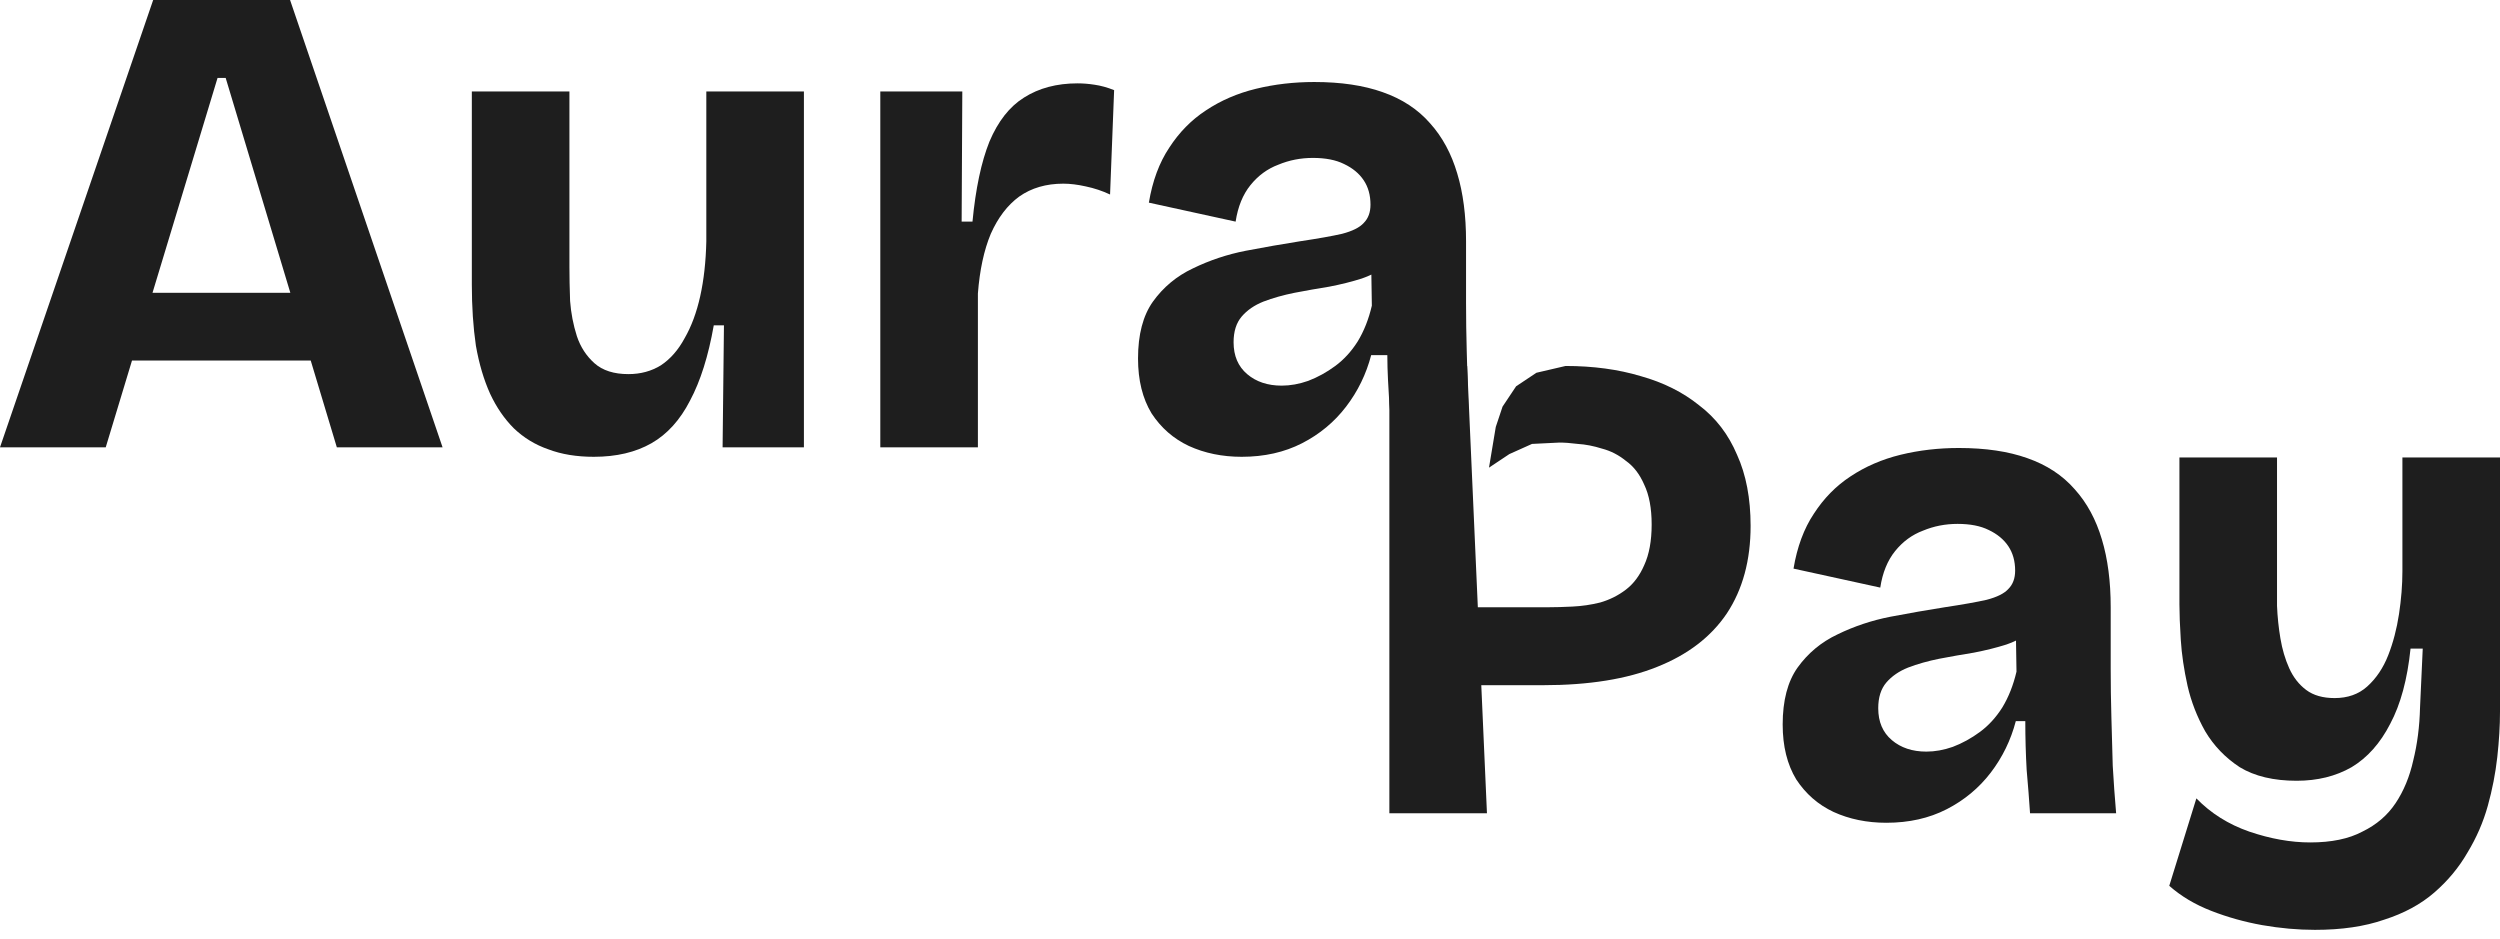 <svg width="157" height="59" viewBox="0 0 157 59" fill="none" xmlns="http://www.w3.org/2000/svg">
<path d="M0 28.091L9.619 0H18.216L27.793 28.091H21.153L14.173 4.895H13.662L6.64 28.091H0ZM5.32 22.643V18.387H23.324V22.643H5.32Z" fill="#1E1E1E"/>
<path d="M37.292 28.687C36.214 28.687 35.263 28.531 34.44 28.219C33.617 27.935 32.894 27.495 32.27 26.899C31.674 26.303 31.177 25.58 30.78 24.729C30.383 23.849 30.085 22.842 29.886 21.707C29.716 20.543 29.631 19.266 29.631 17.876V5.746H35.76V16.769C35.76 17.394 35.774 18.103 35.802 18.898C35.859 19.664 36.001 20.401 36.228 21.111C36.455 21.792 36.824 22.359 37.334 22.813C37.845 23.267 38.555 23.494 39.463 23.494C40.229 23.494 40.91 23.31 41.506 22.941C42.102 22.544 42.598 21.976 42.995 21.238C43.421 20.501 43.747 19.621 43.974 18.6C44.201 17.578 44.329 16.429 44.357 15.152V5.746H50.486V28.091H45.379L45.464 20.43H44.825C44.485 22.359 43.988 23.934 43.336 25.154C42.712 26.374 41.903 27.268 40.91 27.836C39.917 28.403 38.711 28.687 37.292 28.687Z" fill="#1E1E1E"/>
<path d="M55.283 28.091V5.746H60.433L60.391 13.918H61.072C61.27 11.846 61.625 10.172 62.136 8.895C62.675 7.619 63.398 6.696 64.306 6.129C65.243 5.533 66.363 5.235 67.669 5.235C68.009 5.235 68.364 5.263 68.733 5.32C69.13 5.377 69.541 5.49 69.967 5.661L69.712 12.215C69.229 11.988 68.719 11.818 68.179 11.705C67.669 11.591 67.2 11.534 66.775 11.534C65.697 11.534 64.774 11.804 64.008 12.343C63.271 12.882 62.675 13.662 62.221 14.684C61.795 15.705 61.526 16.954 61.412 18.429V28.091H55.283Z" fill="#1E1E1E"/>
<path d="M77.98 28.687C76.76 28.687 75.653 28.46 74.66 28.006C73.696 27.552 72.915 26.871 72.32 25.963C71.752 25.026 71.468 23.877 71.468 22.515C71.468 21.012 71.78 19.82 72.405 18.94C73.057 18.032 73.894 17.337 74.916 16.855C75.966 16.344 77.072 15.975 78.236 15.748C79.427 15.521 80.562 15.322 81.641 15.152C82.776 14.982 83.655 14.826 84.279 14.684C84.932 14.514 85.386 14.287 85.641 14.003C85.925 13.719 86.067 13.336 86.067 12.854C86.067 12.258 85.925 11.747 85.641 11.322C85.358 10.896 84.946 10.555 84.407 10.3C83.896 10.045 83.244 9.917 82.449 9.917C81.683 9.917 80.96 10.059 80.279 10.343C79.598 10.598 79.016 11.024 78.534 11.619C78.051 12.215 77.739 12.981 77.597 13.918L72.149 12.726C72.376 11.364 72.802 10.215 73.426 9.279C74.05 8.314 74.817 7.533 75.725 6.938C76.661 6.313 77.711 5.859 78.874 5.576C80.037 5.292 81.258 5.15 82.534 5.15C84.209 5.15 85.641 5.363 86.833 5.788C88.053 6.214 89.046 6.867 89.812 7.746C90.579 8.598 91.146 9.647 91.515 10.896C91.884 12.116 92.068 13.535 92.068 15.152V19.025C92.068 20.018 92.082 21.026 92.111 22.047C92.139 23.069 92.168 24.09 92.196 25.112C92.253 26.105 92.026 27.098 92.111 28.091H87.55C87.493 27.24 87.337 26.339 87.252 25.374C87.195 24.381 87.124 23.352 87.124 22.302H86.11C85.797 23.494 85.273 24.573 84.535 25.537C83.797 26.502 82.875 27.268 81.768 27.836C80.662 28.403 79.399 28.687 77.98 28.687ZM80.491 24.218C81.031 24.218 81.584 24.119 82.151 23.92C82.747 23.693 83.315 23.381 83.854 22.983C84.393 22.586 84.861 22.076 85.258 21.451C85.656 20.799 85.954 20.047 86.152 19.195L86.11 16.514L87.131 16.599C86.706 16.968 86.166 17.266 85.514 17.493C84.889 17.692 84.209 17.862 83.471 18.004C82.761 18.117 82.038 18.245 81.3 18.387C80.591 18.529 79.938 18.713 79.342 18.94C78.775 19.167 78.321 19.479 77.98 19.877C77.64 20.274 77.469 20.813 77.469 21.494C77.469 22.345 77.753 23.012 78.321 23.494C78.888 23.977 79.612 24.218 80.491 24.218Z" fill="#1E1E1E"/>
<path d="M91.551 43.03V38.136H97.212C97.666 38.136 98.176 38.121 98.744 38.093C99.34 38.065 99.921 37.98 100.489 37.838C101.085 37.667 101.624 37.398 102.106 37.029C102.589 36.66 102.972 36.149 103.255 35.497C103.568 34.816 103.724 33.965 103.724 32.943C103.724 31.922 103.568 31.084 103.255 30.432C102.972 29.779 102.589 29.283 102.106 28.942C101.652 28.573 101.156 28.318 100.617 28.176C100.077 28.006 99.567 27.907 99.084 27.878C98.63 27.821 98.247 27.793 97.935 27.793L96.21 27.878L94.786 28.517L93.509 29.368L93.934 26.814L94.36 25.537L95.211 24.26L96.488 23.409L98.318 22.983C100.049 22.983 101.624 23.196 103.043 23.622C104.461 24.019 105.682 24.629 106.703 25.452C107.753 26.247 108.547 27.282 109.086 28.559C109.654 29.808 109.938 31.297 109.938 33.028C109.938 35.185 109.441 37.015 108.448 38.519C107.455 39.994 105.994 41.115 104.064 41.881C102.163 42.647 99.78 43.03 96.914 43.03H91.551ZM87.252 51.074V22.983H92.137L93.381 51.074H87.252Z" fill="#1E1E1E"/>
<path d="M118.464 51.67C117.244 51.67 116.137 51.443 115.144 50.989C114.179 50.535 113.399 49.854 112.803 48.946C112.236 48.01 111.952 46.861 111.952 45.499C111.952 43.995 112.264 42.803 112.888 41.924C113.541 41.016 114.378 40.32 115.4 39.838C116.449 39.327 117.556 38.958 118.719 38.731C119.911 38.504 121.046 38.306 122.124 38.136C123.259 37.965 124.139 37.809 124.763 37.667C125.416 37.497 125.87 37.27 126.125 36.986C126.409 36.703 126.551 36.32 126.551 35.837C126.551 35.241 126.409 34.731 126.125 34.305C125.841 33.879 125.43 33.539 124.891 33.283C124.38 33.028 123.728 32.9 122.933 32.9C122.167 32.9 121.443 33.042 120.762 33.326C120.081 33.581 119.5 34.007 119.017 34.603C118.535 35.199 118.223 35.965 118.081 36.901L112.633 35.709C112.86 34.348 113.286 33.198 113.91 32.262C114.534 31.297 115.3 30.517 116.208 29.921C117.145 29.297 118.195 28.843 119.358 28.559C120.521 28.275 121.741 28.134 123.018 28.134C124.692 28.134 126.125 28.346 127.317 28.772C128.537 29.198 129.53 29.85 130.296 30.73C131.062 31.581 131.63 32.631 131.999 33.879C132.368 35.099 132.552 36.518 132.552 38.136V42.009C132.552 43.002 132.566 44.009 132.595 45.031C132.623 46.052 132.651 47.074 132.68 48.095C132.737 49.088 132.807 50.081 132.893 51.074H127.487C127.43 50.223 127.36 49.315 127.274 48.35C127.218 47.357 127.189 46.336 127.189 45.286H126.593C126.281 46.478 125.756 47.556 125.019 48.521C124.281 49.485 123.359 50.252 122.252 50.819C121.145 51.387 119.883 51.67 118.464 51.67ZM120.975 47.201C121.514 47.201 122.068 47.102 122.635 46.903C123.231 46.676 123.799 46.364 124.338 45.967C124.877 45.57 125.345 45.059 125.742 44.435C126.139 43.782 126.437 43.03 126.636 42.179L126.593 39.498L127.615 39.583C127.189 39.952 126.65 40.249 125.998 40.477C125.373 40.675 124.692 40.845 123.955 40.987C123.245 41.101 122.522 41.228 121.784 41.37C121.075 41.512 120.422 41.697 119.826 41.924C119.259 42.151 118.805 42.463 118.464 42.86C118.124 43.257 117.953 43.796 117.953 44.477C117.953 45.329 118.237 45.995 118.805 46.478C119.372 46.96 120.096 47.201 120.975 47.201Z" fill="#1E1E1E"/>
<path d="M145.381 58.395C144.302 58.395 143.196 58.296 142.061 58.097C140.954 57.898 139.89 57.601 138.869 57.203C137.847 56.806 136.967 56.281 136.23 55.629L137.932 50.138C138.84 51.074 139.947 51.77 141.252 52.224C142.586 52.678 143.863 52.905 145.083 52.905C146.416 52.905 147.509 52.678 148.36 52.224C149.24 51.798 149.935 51.202 150.445 50.436C150.956 49.67 151.325 48.776 151.552 47.755C151.807 46.733 151.949 45.627 151.978 44.435L152.148 40.732H151.382C151.183 42.661 150.758 44.236 150.105 45.456C149.481 46.676 148.672 47.584 147.679 48.18C146.686 48.748 145.537 49.032 144.231 49.032C142.784 49.032 141.593 48.748 140.656 48.18C139.748 47.584 139.025 46.832 138.486 45.924C137.975 45.016 137.606 44.066 137.379 43.073C137.152 42.051 137.01 41.087 136.953 40.179C136.897 39.271 136.868 38.533 136.868 37.965V28.729H142.997V36.22C142.997 36.759 142.997 37.37 142.997 38.05C143.025 38.731 143.096 39.412 143.21 40.093C143.323 40.774 143.508 41.399 143.763 41.966C144.019 42.534 144.373 42.988 144.827 43.328C145.281 43.669 145.877 43.839 146.615 43.839C147.438 43.839 148.119 43.598 148.658 43.115C149.225 42.605 149.665 41.952 149.977 41.157C150.289 40.363 150.516 39.498 150.658 38.561C150.8 37.625 150.871 36.731 150.871 35.88V28.729H157V44.69C157 45.57 156.943 46.52 156.83 47.542C156.716 48.563 156.518 49.585 156.234 50.606C155.95 51.628 155.525 52.607 154.957 53.543C154.418 54.479 153.723 55.316 152.871 56.054C152.02 56.792 150.97 57.359 149.722 57.757C148.502 58.182 147.055 58.395 145.381 58.395Z" fill="#1E1E1E"/>
</svg>
